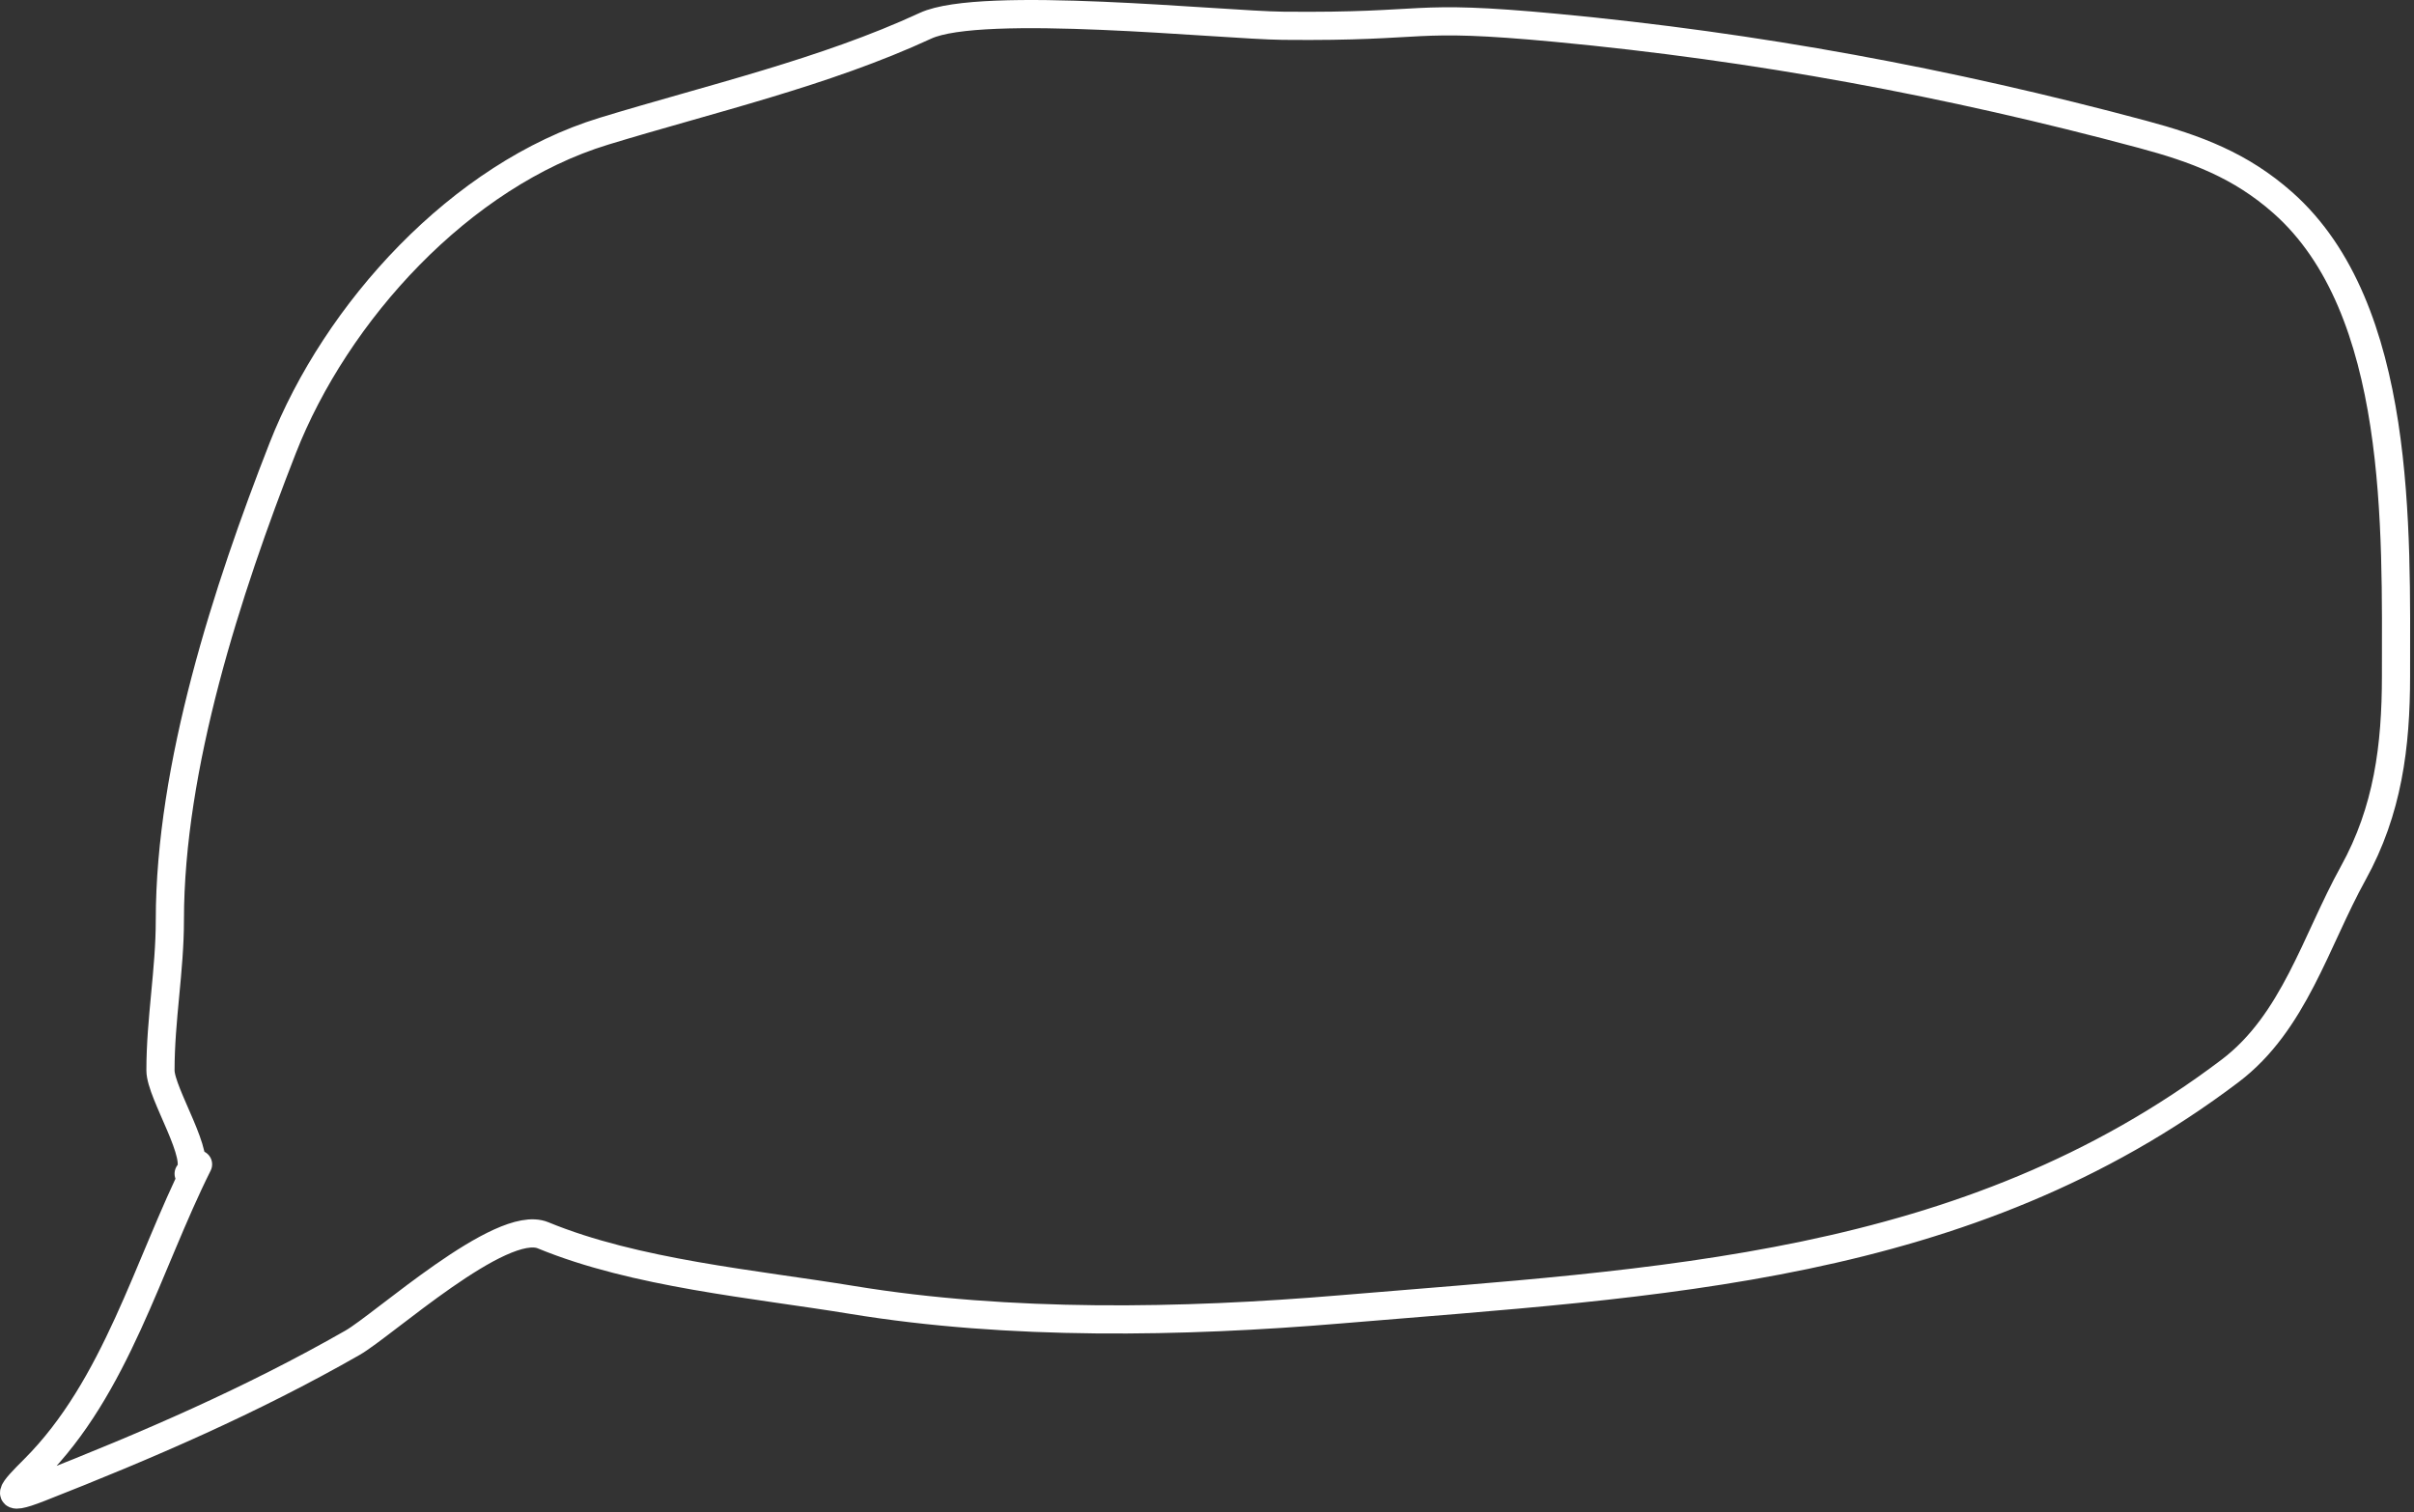 <svg width="514" height="322" viewBox="0 0 514 322" fill="none" xmlns="http://www.w3.org/2000/svg">
<rect x="0" y="0" width="514" height="322" fill="#333333" stroke="none"/>
<path d="M42.168 247.932C31.409 269.45 24.753 295.346 7.279 312.82C2.632 317.467 0.179 320.046 8.39 316.82C31.415 307.775 53.507 298.246 75.057 285.932C81.583 282.202 106.7 259.373 115.612 263.043C135.386 271.185 160.537 273.379 181.501 276.82C214.912 282.306 251.714 281.661 285.39 278.82C352.999 273.119 418.522 270.657 474.834 228.043C488.438 217.748 493.048 200.424 501.057 185.932C508.433 172.583 510.168 158.903 510.168 143.932C510.168 112.942 511.569 65.722 486.057 43.154C477.059 35.194 467.56 31.655 456.168 28.598C414.928 17.534 373.958 9.938 331.39 5.932C299.281 2.91 305.439 5.816 273.168 5.487C260.093 5.354 208.999 -0.042 197.057 5.487C175.591 15.425 151.215 21.036 128.612 27.932C98.114 37.236 71.54 66.426 60.168 95.487C48.357 125.671 36.168 163.21 36.168 195.932C36.168 206.685 34.168 217.018 34.168 227.932C34.168 232.846 43.369 246.73 40.168 249.932" stroke="white" stroke-width="6" stroke-linecap="round" stroke-linejoin="round"/>
</svg>
